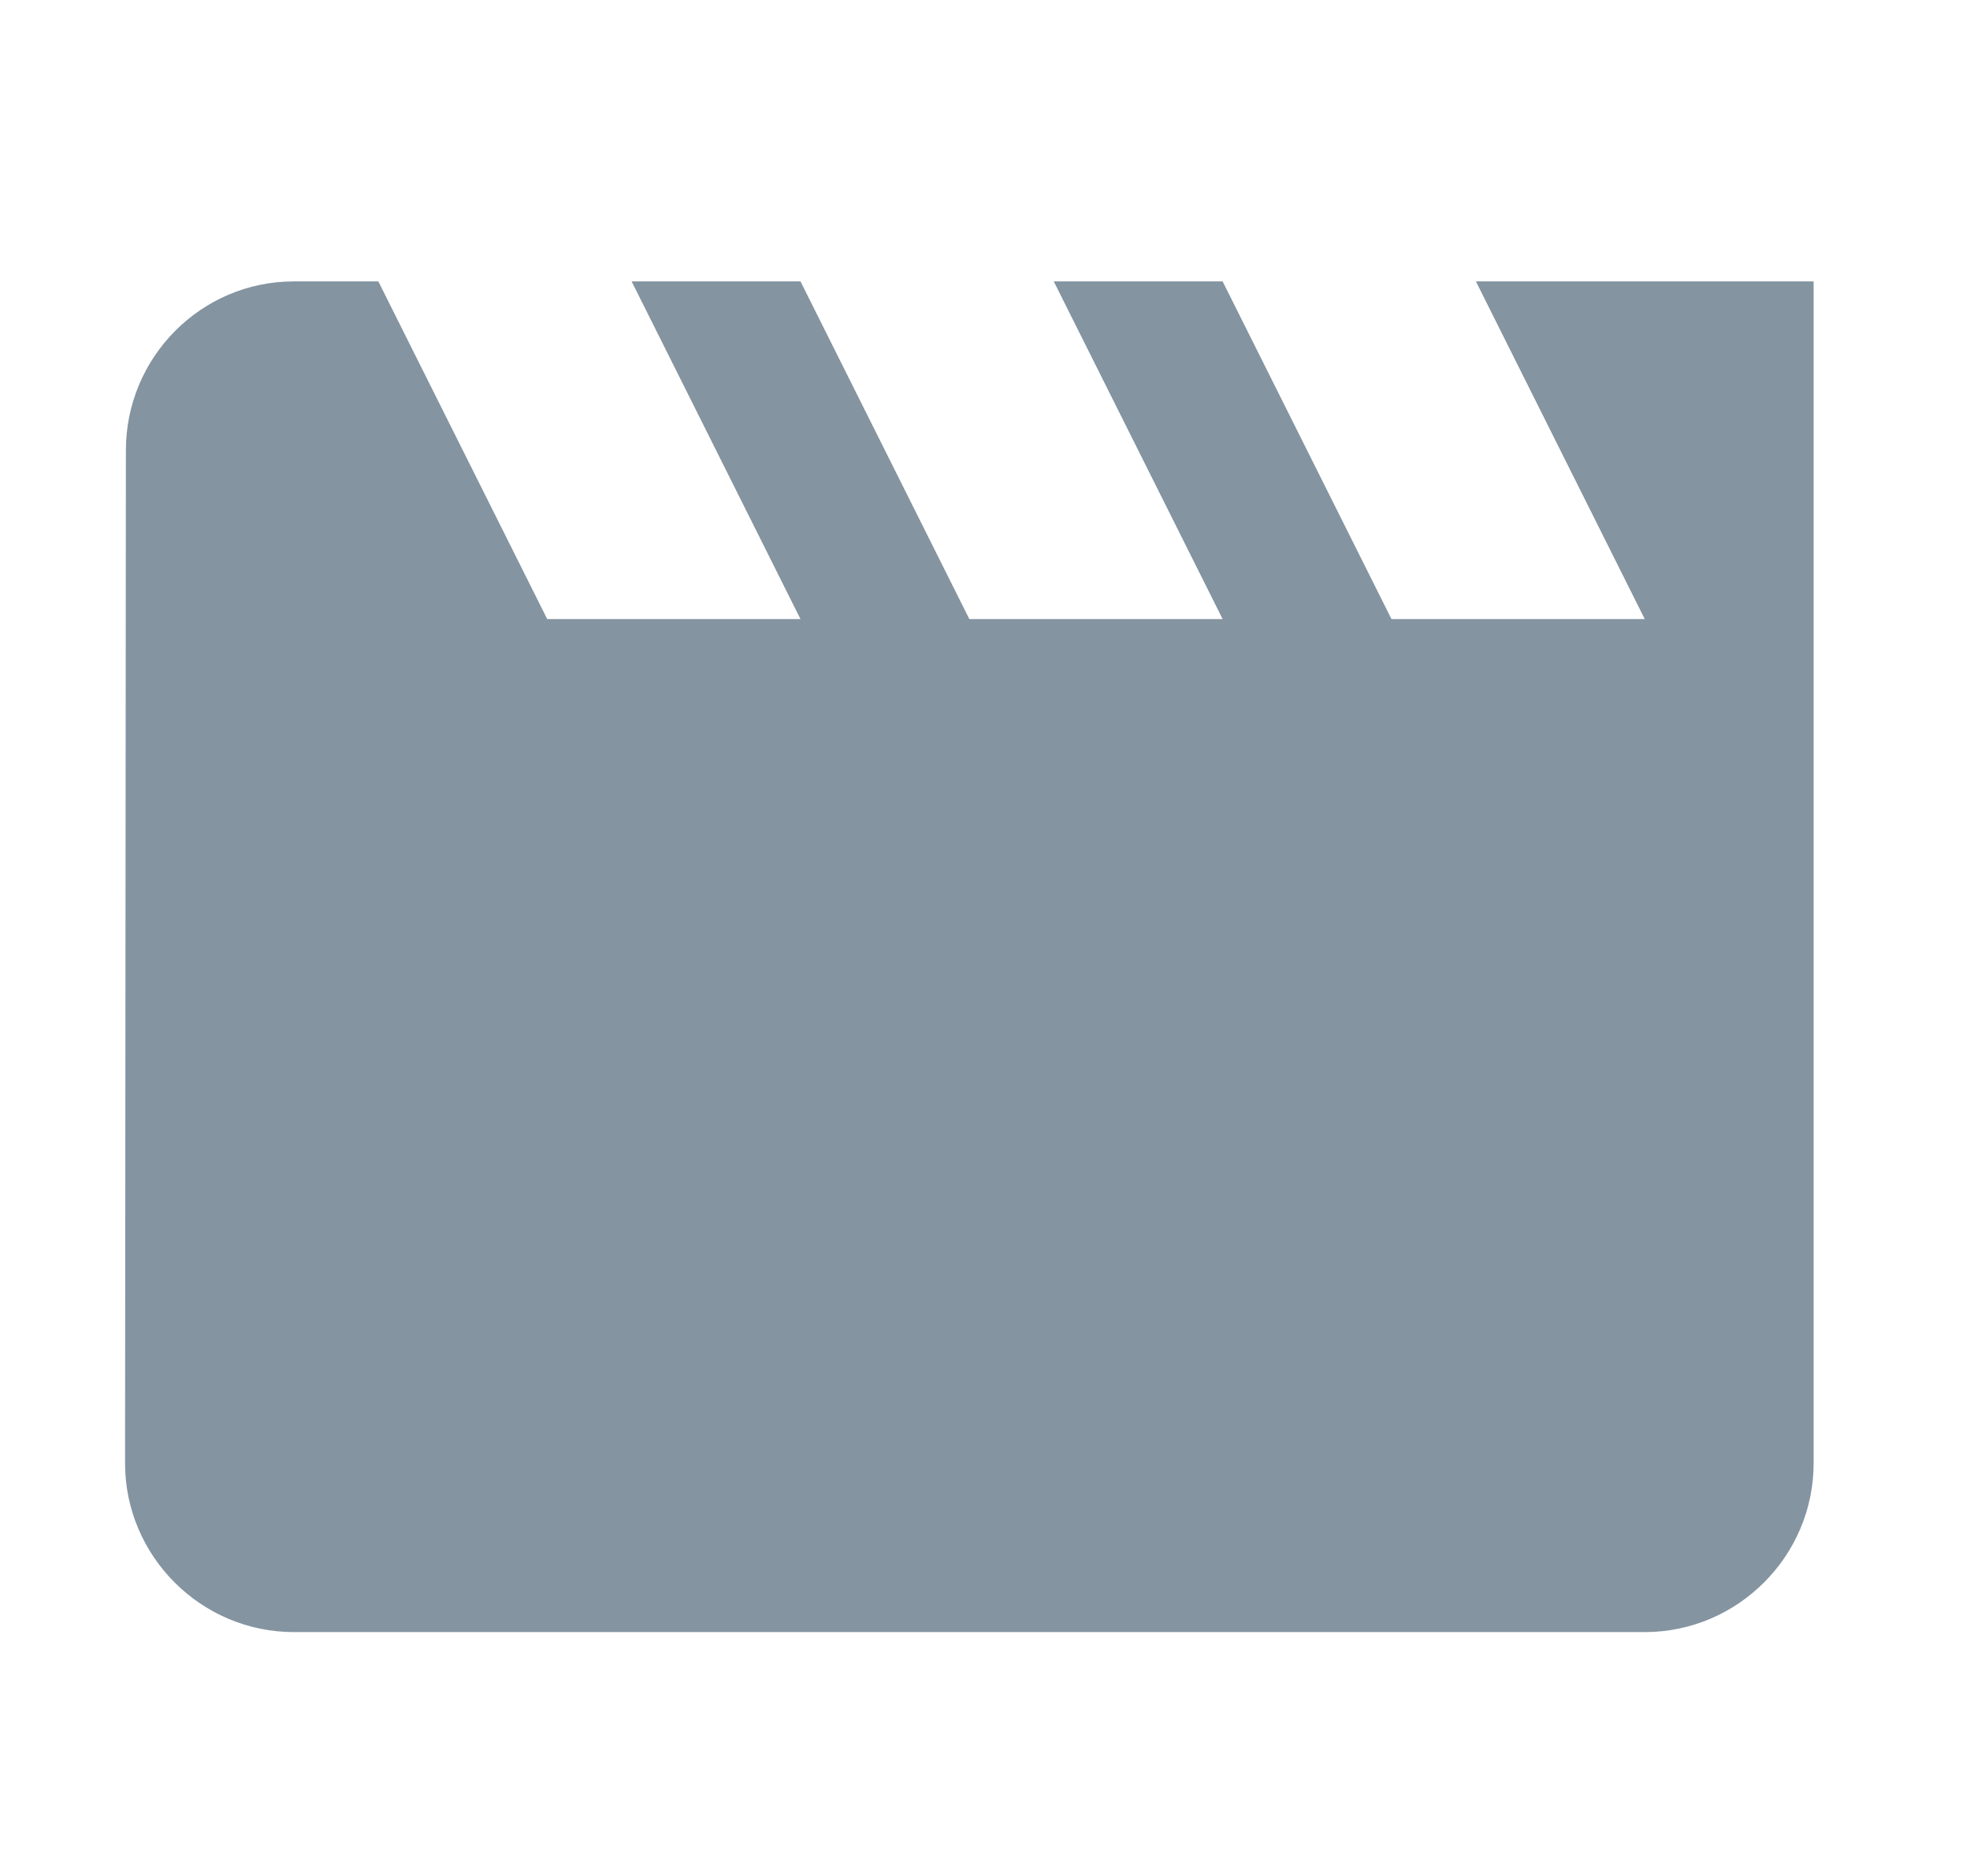 <svg width="21" height="20" viewBox="0 0 21 20" fill="none" xmlns="http://www.w3.org/2000/svg">
<path fill-rule="evenodd" clip-rule="evenodd" d="M15.733 3L17.533 6.6H14.833L13.033 3H11.233L13.033 6.6H10.333L8.533 3H6.733L8.533 6.6H5.833L4.033 3H3.133C2.143 3 1.342 3.81 1.342 4.8L1.333 15.6C1.333 16.59 2.143 17.4 3.133 17.4H17.533C18.523 17.4 19.333 16.59 19.333 15.6V3H15.733Z" fill="#8494A1"/>
</svg>
